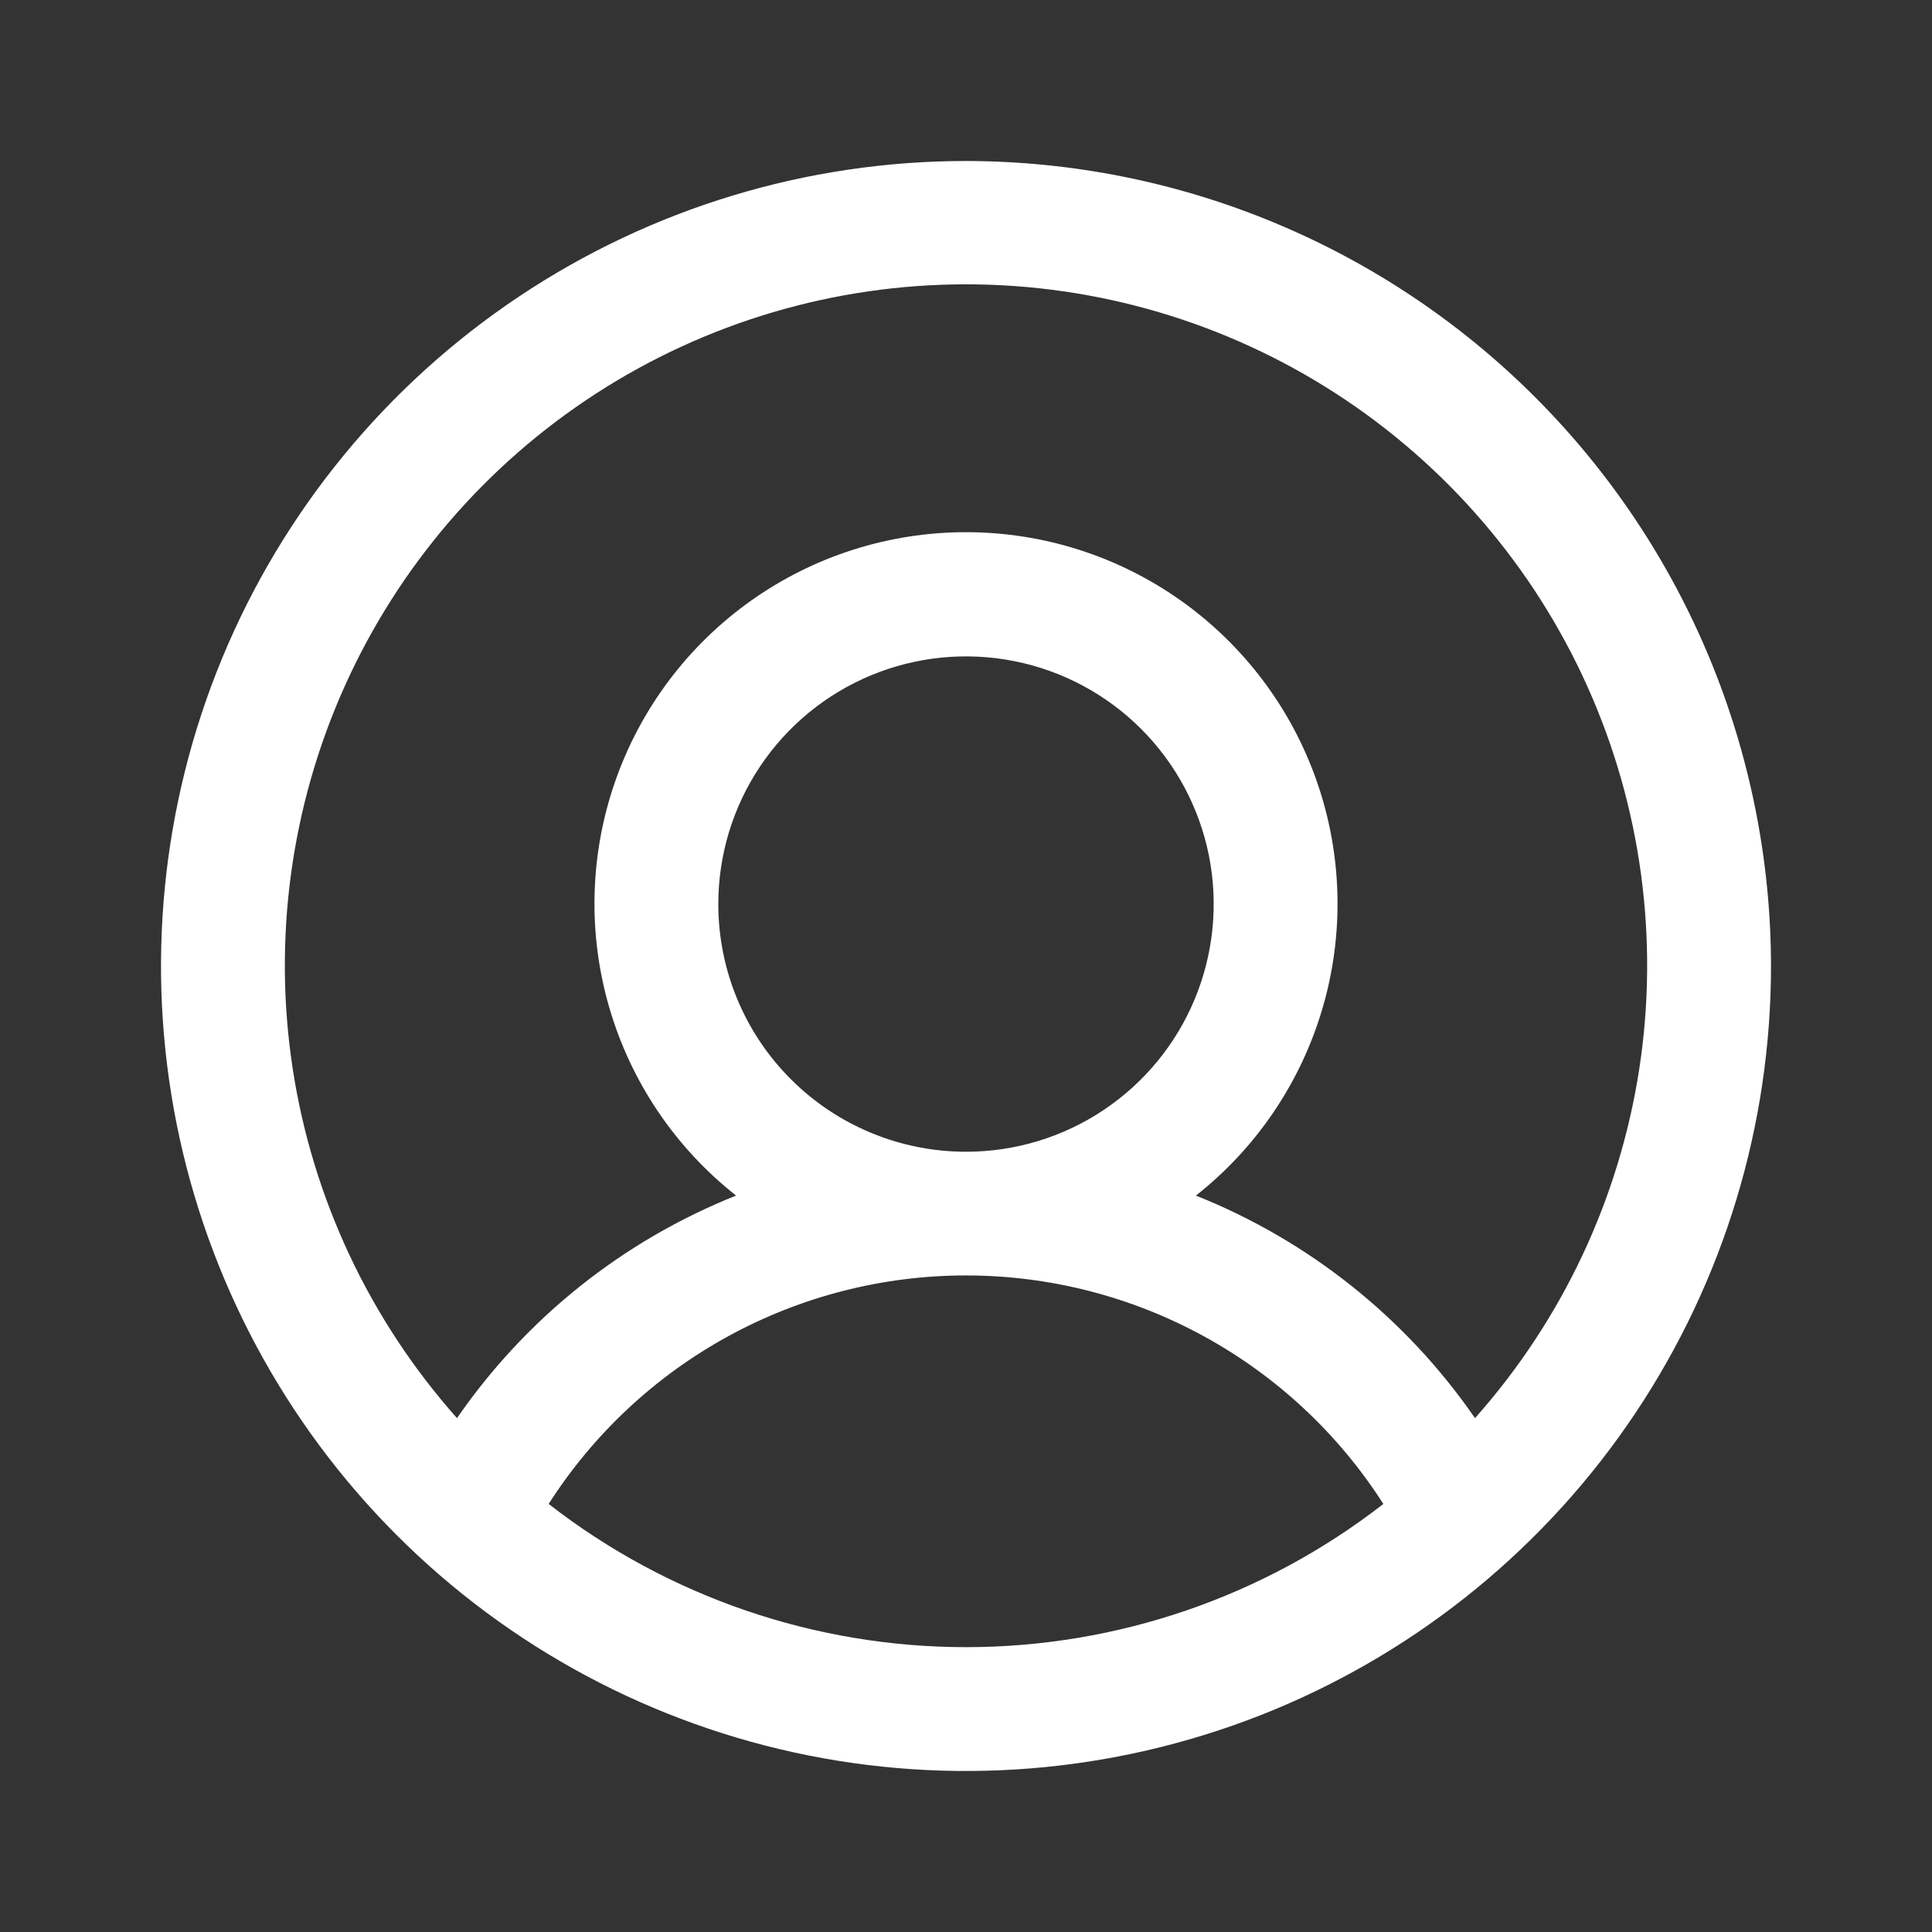 <svg width="48" height="48" viewBox="0 0 48 48" fill="none" xmlns="http://www.w3.org/2000/svg">
<rect x="0" y="0" width="48" height="48" fill="#333333" stroke="none"/>
<path d="M24 4C20.044 4 16.178 5.173 12.889 7.371C9.6 9.568 7.036 12.692 5.522 16.346C4.009 20.001 3.613 24.022 4.384 27.902C5.156 31.781 7.061 35.345 9.858 38.142C12.655 40.939 16.219 42.844 20.098 43.616C23.978 44.387 27.999 43.991 31.654 42.478C35.308 40.964 38.432 38.4 40.629 35.111C42.827 31.822 44 27.956 44 24C43.994 18.697 41.886 13.614 38.136 9.864C34.386 6.115 29.303 4.006 24 4ZM13.631 37.365C14.744 35.625 16.277 34.192 18.089 33.2C19.901 32.208 21.934 31.688 24 31.688C26.066 31.688 28.099 32.208 29.911 33.2C31.723 34.192 33.256 35.625 34.369 37.365C31.404 39.671 27.756 40.923 24 40.923C20.244 40.923 16.596 39.671 13.631 37.365ZM17.846 22.462C17.846 21.244 18.207 20.055 18.883 19.043C19.559 18.031 20.521 17.242 21.645 16.776C22.77 16.31 24.007 16.189 25.201 16.426C26.394 16.663 27.491 17.25 28.351 18.11C29.212 18.971 29.798 20.067 30.036 21.261C30.273 22.455 30.151 23.692 29.685 24.817C29.22 25.941 28.431 26.902 27.419 27.578C26.407 28.255 25.217 28.615 24 28.615C22.368 28.615 20.803 27.967 19.649 26.813C18.494 25.659 17.846 24.094 17.846 22.462ZM36.646 35.233C34.93 32.746 32.518 30.823 29.712 29.704C31.219 28.517 32.319 26.889 32.858 25.048C33.398 23.207 33.35 21.243 32.722 19.43C32.094 17.617 30.916 16.045 29.353 14.932C27.79 13.819 25.919 13.222 24 13.222C22.081 13.222 20.21 13.819 18.647 14.932C17.084 16.045 15.906 17.617 15.278 19.43C14.65 21.243 14.602 23.207 15.142 25.048C15.681 26.889 16.781 28.517 18.288 29.704C15.482 30.823 13.07 32.746 11.354 35.233C9.186 32.794 7.769 29.782 7.273 26.557C6.778 23.332 7.225 20.032 8.561 17.056C9.898 14.079 12.066 11.553 14.805 9.78C17.544 8.007 20.737 7.064 24 7.064C27.263 7.064 30.456 8.007 33.195 9.78C35.934 11.553 38.102 14.079 39.439 17.056C40.775 20.032 41.222 23.332 40.727 26.557C40.231 29.782 38.814 32.794 36.646 35.233Z" fill="white"/>
</svg>

